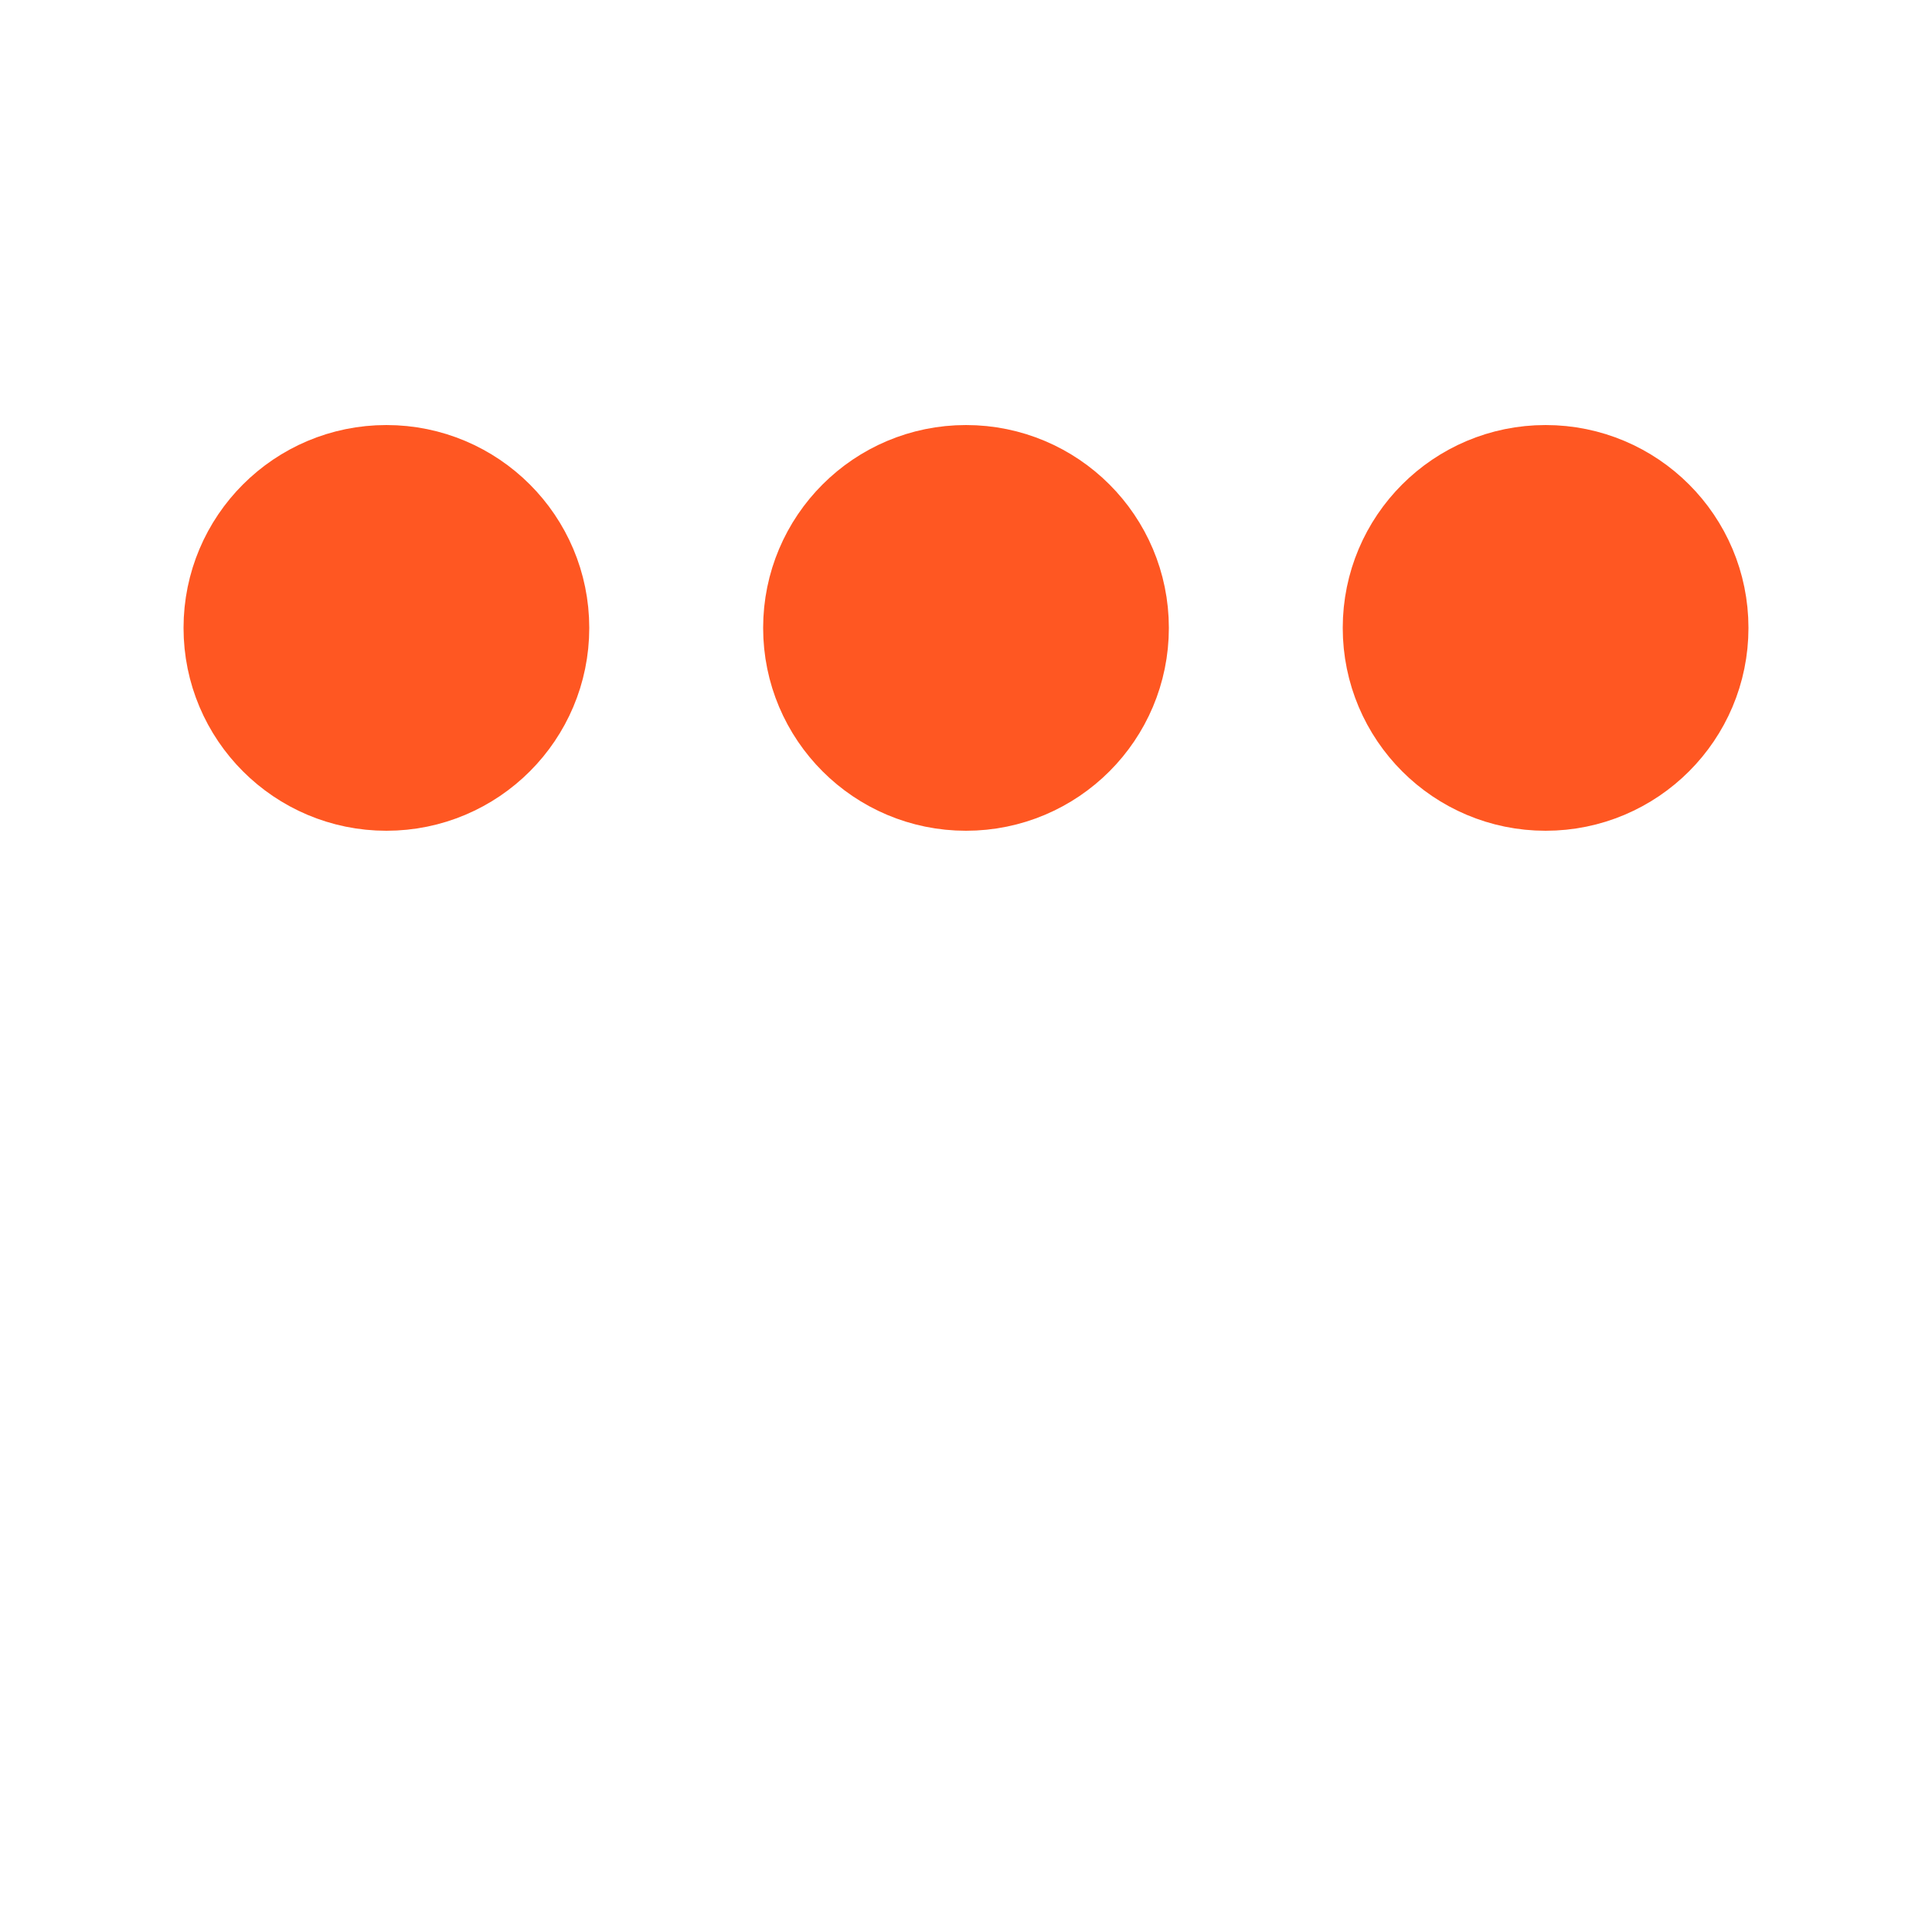 ﻿<svg xmlns='http://www.w3.org/2000/svg' viewBox='0 0 200 200'><circle fill='#FF5722' stroke='#FF5722' stroke-width='12' r='15' cx='40' cy='65'><animate attributeName='cy' calcMode='spline' dur='2.8' values='65;135;65;' keySplines='.5 0 .5 1;.5 0 .5 1' repeatCount='indefinite' begin='-.4'></animate></circle><circle fill='#FF5722' stroke='#FF5722' stroke-width='12' r='15' cx='100' cy='65'><animate attributeName='cy' calcMode='spline' dur='2.8' values='65;135;65;' keySplines='.5 0 .5 1;.5 0 .5 1' repeatCount='indefinite' begin='-.2'></animate></circle><circle fill='#FF5722' stroke='#FF5722' stroke-width='12' r='15' cx='160' cy='65'><animate attributeName='cy' calcMode='spline' dur='2.8' values='65;135;65;' keySplines='.5 0 .5 1;.5 0 .5 1' repeatCount='indefinite' begin='0'></animate></circle></svg>